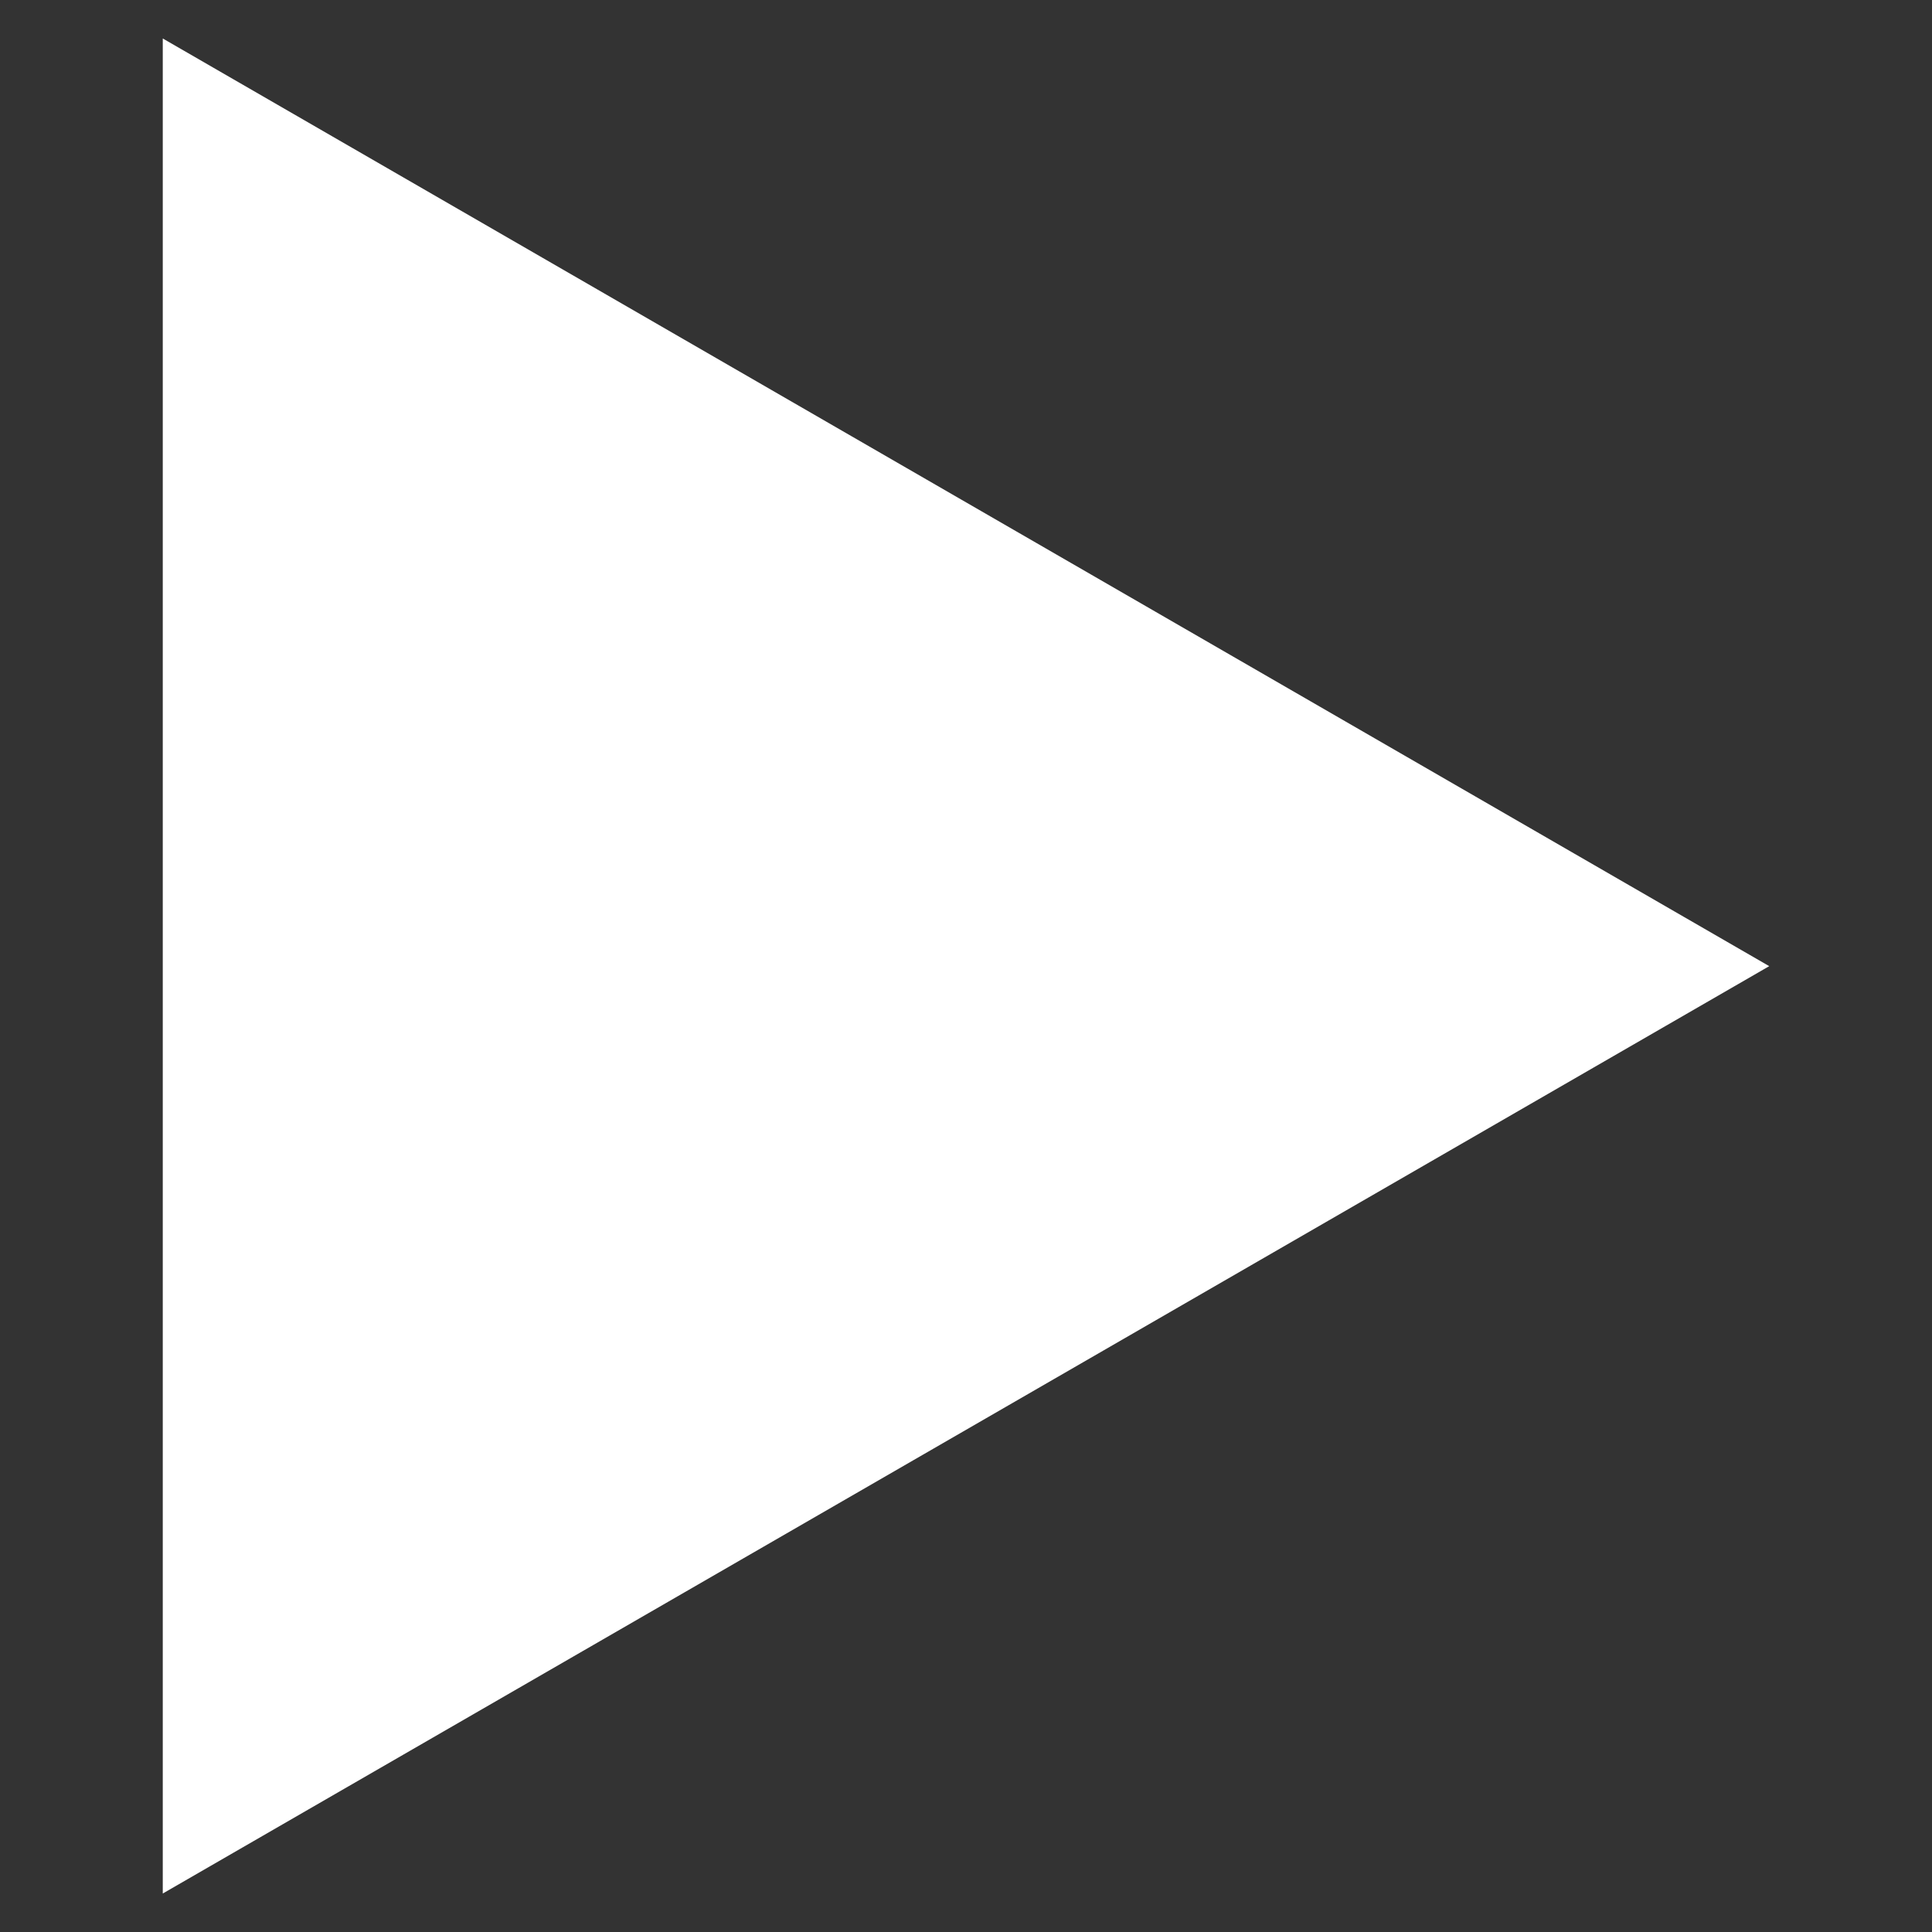 <svg xmlns="http://www.w3.org/2000/svg" xmlns:xlink="http://www.w3.org/1999/xlink" id="Calque_1" width="12" height="12" x="0" y="0" enable-background="new 0 0 12 12" version="1.1" viewBox="0 0 12 12" xml:space="preserve"><rect x="0" y="0" width="12" height="12" fill="#333333" stroke="none"/><polygon fill="#FFF" points="1.011 .239 10.989 6.001 1.011 11.761"/></svg>